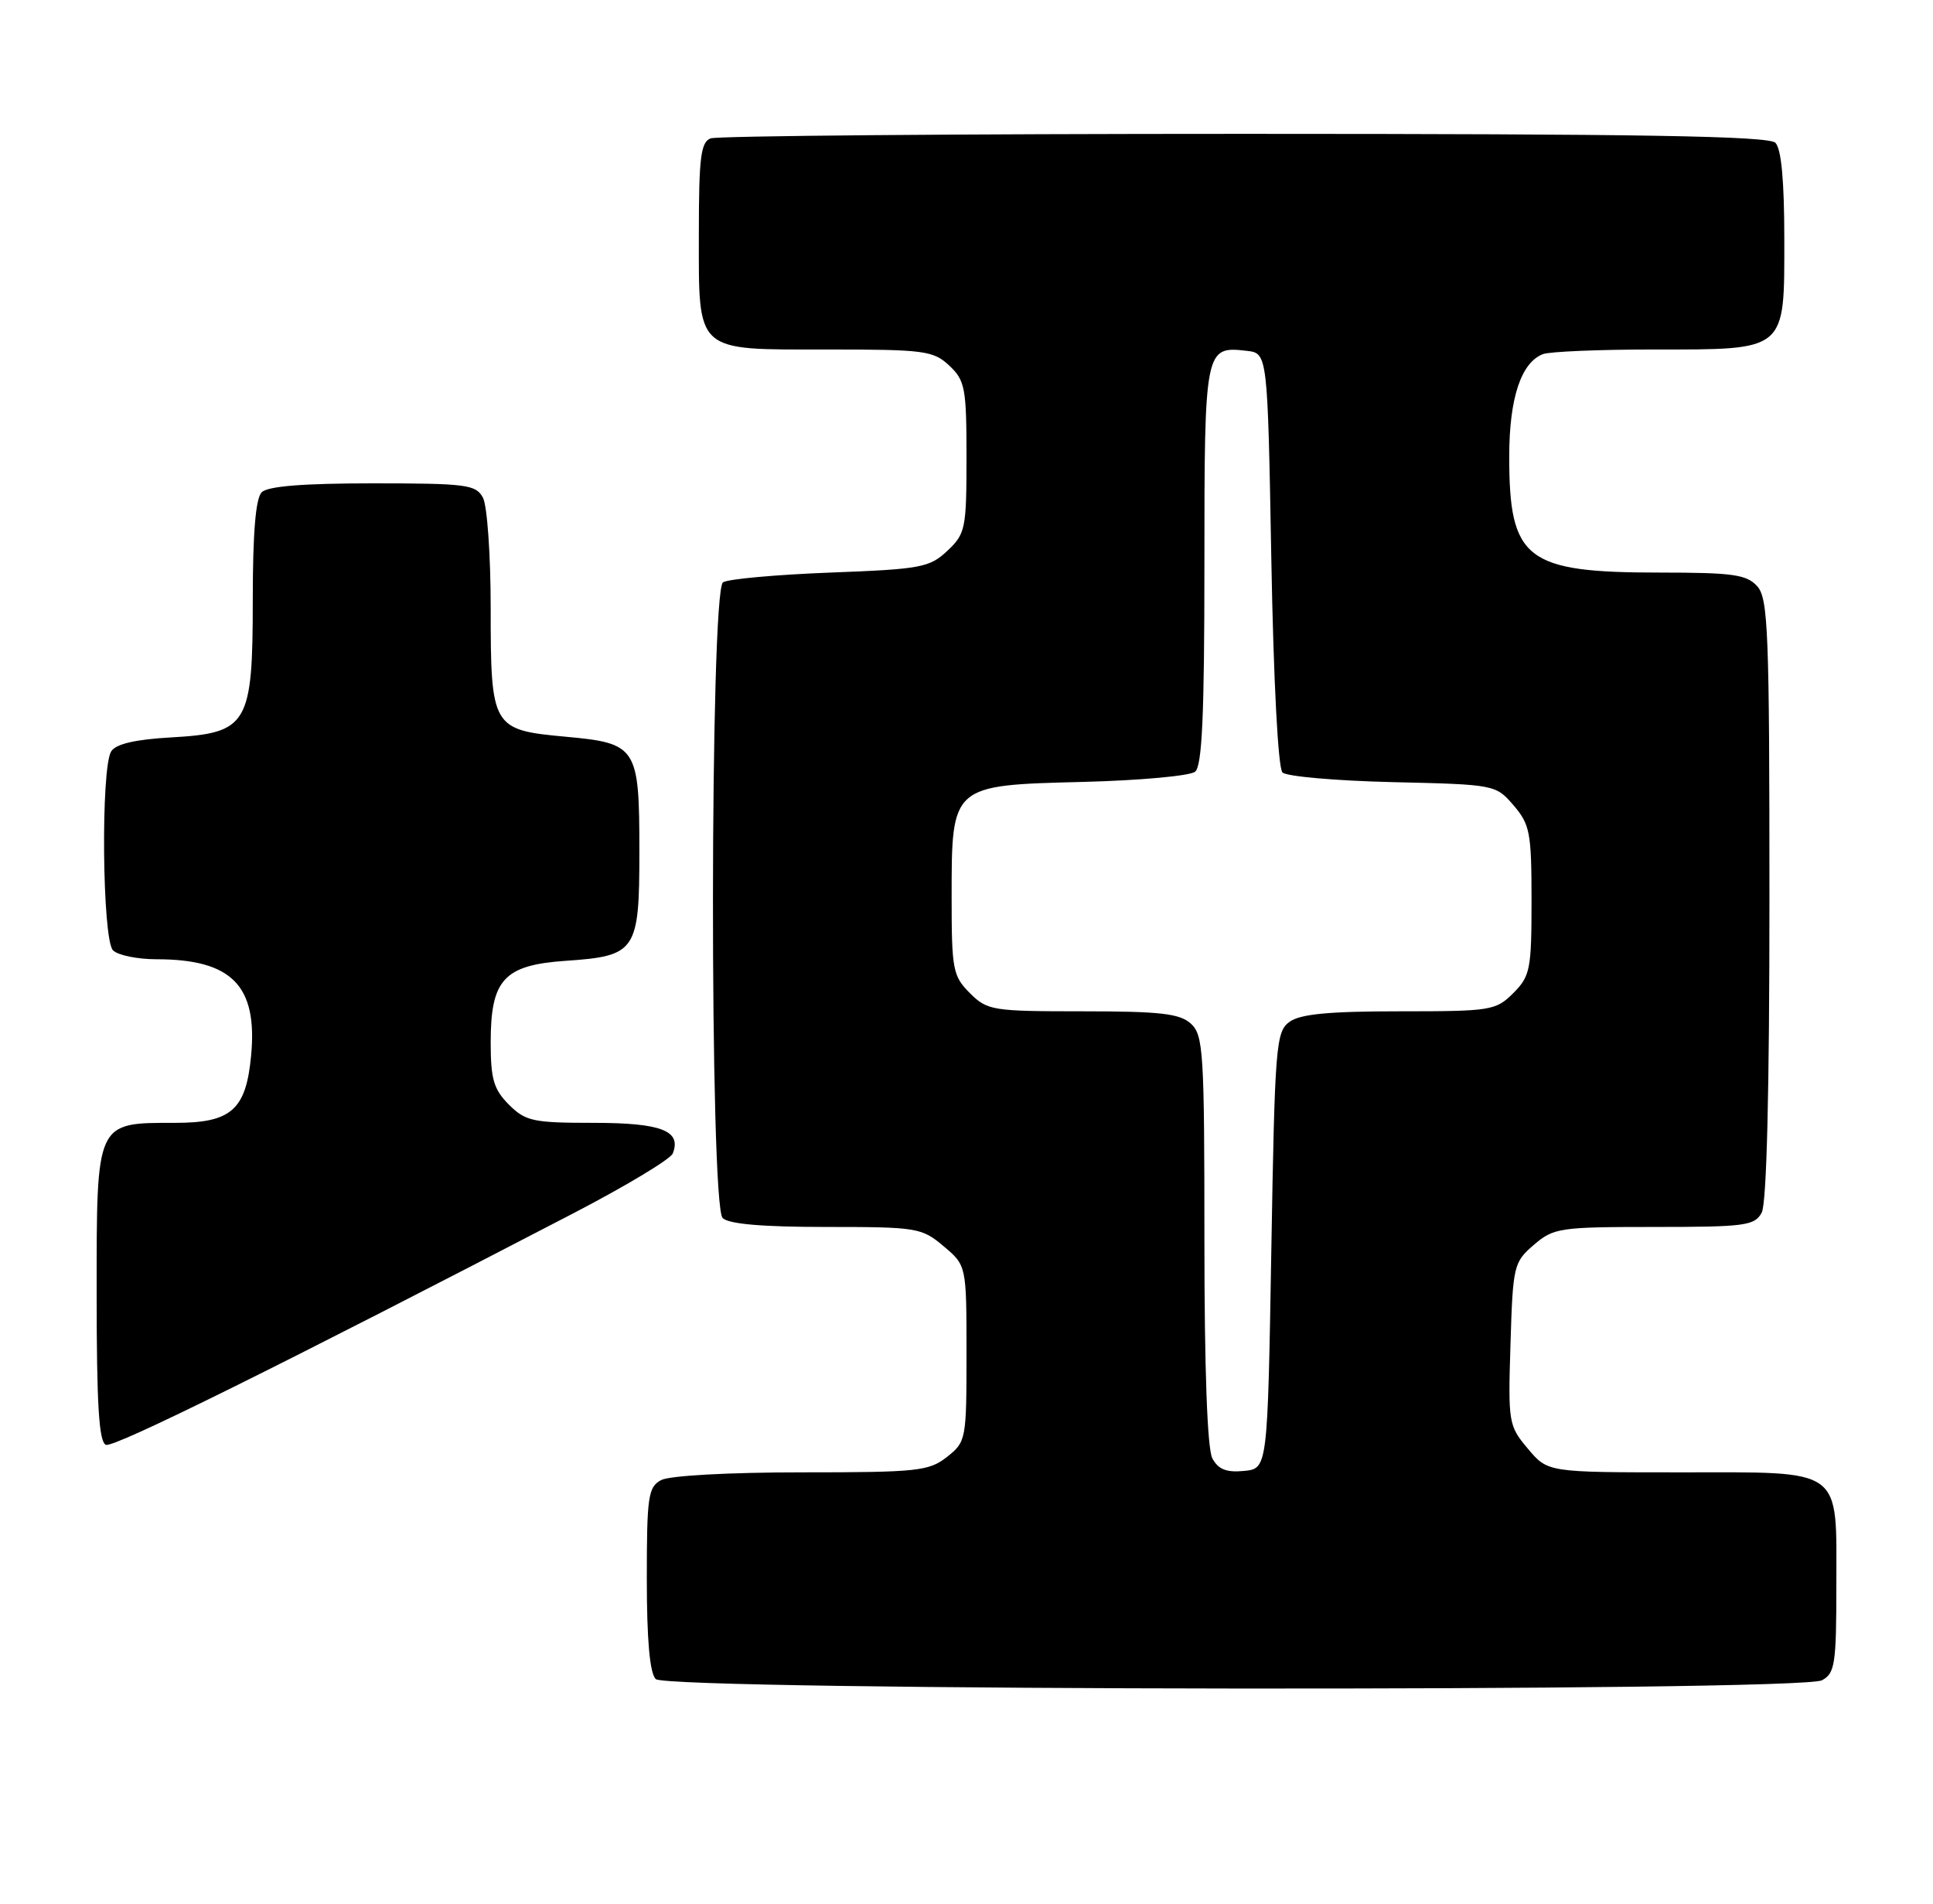 <?xml version="1.0" encoding="UTF-8" standalone="no"?>
<!DOCTYPE svg PUBLIC "-//W3C//DTD SVG 1.1//EN" "http://www.w3.org/Graphics/SVG/1.1/DTD/svg11.dtd" >
<svg xmlns="http://www.w3.org/2000/svg" xmlns:xlink="http://www.w3.org/1999/xlink" version="1.1" viewBox="0 0 260 256">
 <g >
 <path fill="currentColor"
d=" M 245.07 225.96 C 246.81 225.03 247.00 223.77 247.00 213.29 C 247.00 197.15 248.17 198.00 225.93 198.00 C 208.18 198.00 208.18 198.00 205.51 194.82 C 202.91 191.74 202.84 191.33 203.17 180.74 C 203.49 170.20 203.60 169.74 206.31 167.41 C 208.97 165.12 209.79 165.00 222.52 165.00 C 234.75 165.00 236.02 164.83 236.96 163.07 C 237.63 161.82 238.00 146.72 238.00 120.89 C 238.00 84.86 237.83 80.47 236.35 78.83 C 234.93 77.26 233.06 77.00 223.31 77.00 C 205.23 77.00 203.00 75.29 203.00 61.39 C 203.00 53.57 204.59 48.75 207.54 47.62 C 208.44 47.28 215.10 47.00 222.36 47.00 C 240.42 47.00 240.00 47.35 240.00 32.14 C 240.00 24.34 239.60 20.00 238.80 19.20 C 237.89 18.29 220.66 18.00 167.38 18.00 C 128.76 18.00 96.45 18.27 95.58 18.61 C 94.26 19.11 94.00 21.20 94.00 31.28 C 94.00 47.60 93.33 47.00 111.34 47.00 C 124.37 47.00 125.54 47.16 127.69 49.17 C 129.81 51.17 130.00 52.18 130.00 61.50 C 130.00 71.12 129.86 71.78 127.42 74.08 C 125.03 76.32 123.88 76.54 111.67 77.00 C 104.43 77.28 97.94 77.86 97.25 78.31 C 95.48 79.46 95.43 162.03 97.20 163.80 C 98.01 164.61 102.56 165.00 111.12 165.00 C 123.35 165.00 123.97 165.10 126.92 167.59 C 130.00 170.18 130.00 170.18 130.00 182.02 C 130.00 193.61 129.95 193.90 127.37 195.93 C 124.94 197.84 123.41 198.00 107.80 198.00 C 98.04 198.00 90.05 198.44 88.93 199.04 C 87.18 199.97 87.00 201.23 87.00 212.34 C 87.00 220.54 87.40 225.00 88.20 225.80 C 89.79 227.39 242.11 227.55 245.07 225.96 Z  M 77.22 163.11 C 84.22 159.47 90.19 155.88 90.49 155.12 C 91.70 152.06 88.96 151.00 79.83 151.00 C 71.69 151.00 70.69 150.78 68.45 148.55 C 66.40 146.49 66.00 145.12 66.00 140.16 C 66.00 131.72 67.79 129.78 76.10 129.21 C 85.57 128.56 86.00 127.93 86.00 114.54 C 86.00 100.43 85.69 99.95 76.05 99.07 C 66.18 98.16 66.00 97.85 66.00 81.74 C 66.00 74.66 65.53 68.00 64.96 66.93 C 64.02 65.17 62.75 65.00 50.16 65.00 C 40.79 65.00 36.02 65.38 35.20 66.20 C 34.39 67.01 34.00 71.66 34.00 80.57 C 34.00 97.52 33.37 98.58 22.96 99.17 C 18.18 99.44 15.58 100.05 14.96 101.04 C 13.54 103.27 13.75 126.35 15.20 127.80 C 15.86 128.46 18.49 129.00 21.05 129.00 C 31.20 129.00 34.68 132.56 33.77 142.02 C 33.08 149.26 31.10 151.00 23.57 151.00 C 12.85 151.00 13.00 150.68 13.00 173.97 C 13.00 188.95 13.31 193.95 14.25 194.30 C 15.36 194.71 37.75 183.62 77.22 163.11 Z  M 163.07 196.12 C 162.39 194.85 162.00 184.22 162.00 166.72 C 162.00 141.44 161.86 139.18 160.17 137.65 C 158.67 136.30 156.06 136.00 145.63 136.00 C 133.46 136.00 132.80 135.89 130.45 133.55 C 128.16 131.25 128.00 130.40 128.00 120.66 C 128.00 105.53 127.93 105.60 145.66 105.15 C 153.27 104.96 160.06 104.34 160.75 103.78 C 161.69 103.01 162.00 96.19 162.00 76.00 C 162.00 46.81 162.05 46.53 167.69 47.18 C 170.50 47.50 170.50 47.50 171.00 75.20 C 171.30 91.66 171.91 103.30 172.50 103.88 C 173.05 104.42 179.73 105.00 187.34 105.18 C 201.09 105.50 201.19 105.52 203.59 108.31 C 205.79 110.87 206.00 111.99 206.00 121.10 C 206.00 130.37 205.82 131.27 203.55 133.55 C 201.19 135.90 200.55 136.00 188.24 136.00 C 178.72 136.00 174.88 136.37 173.44 137.42 C 171.62 138.75 171.47 140.60 171.00 168.17 C 170.50 197.50 170.50 197.50 167.32 197.81 C 164.96 198.04 163.86 197.60 163.07 196.12 Z "/>
</g>
</svg>